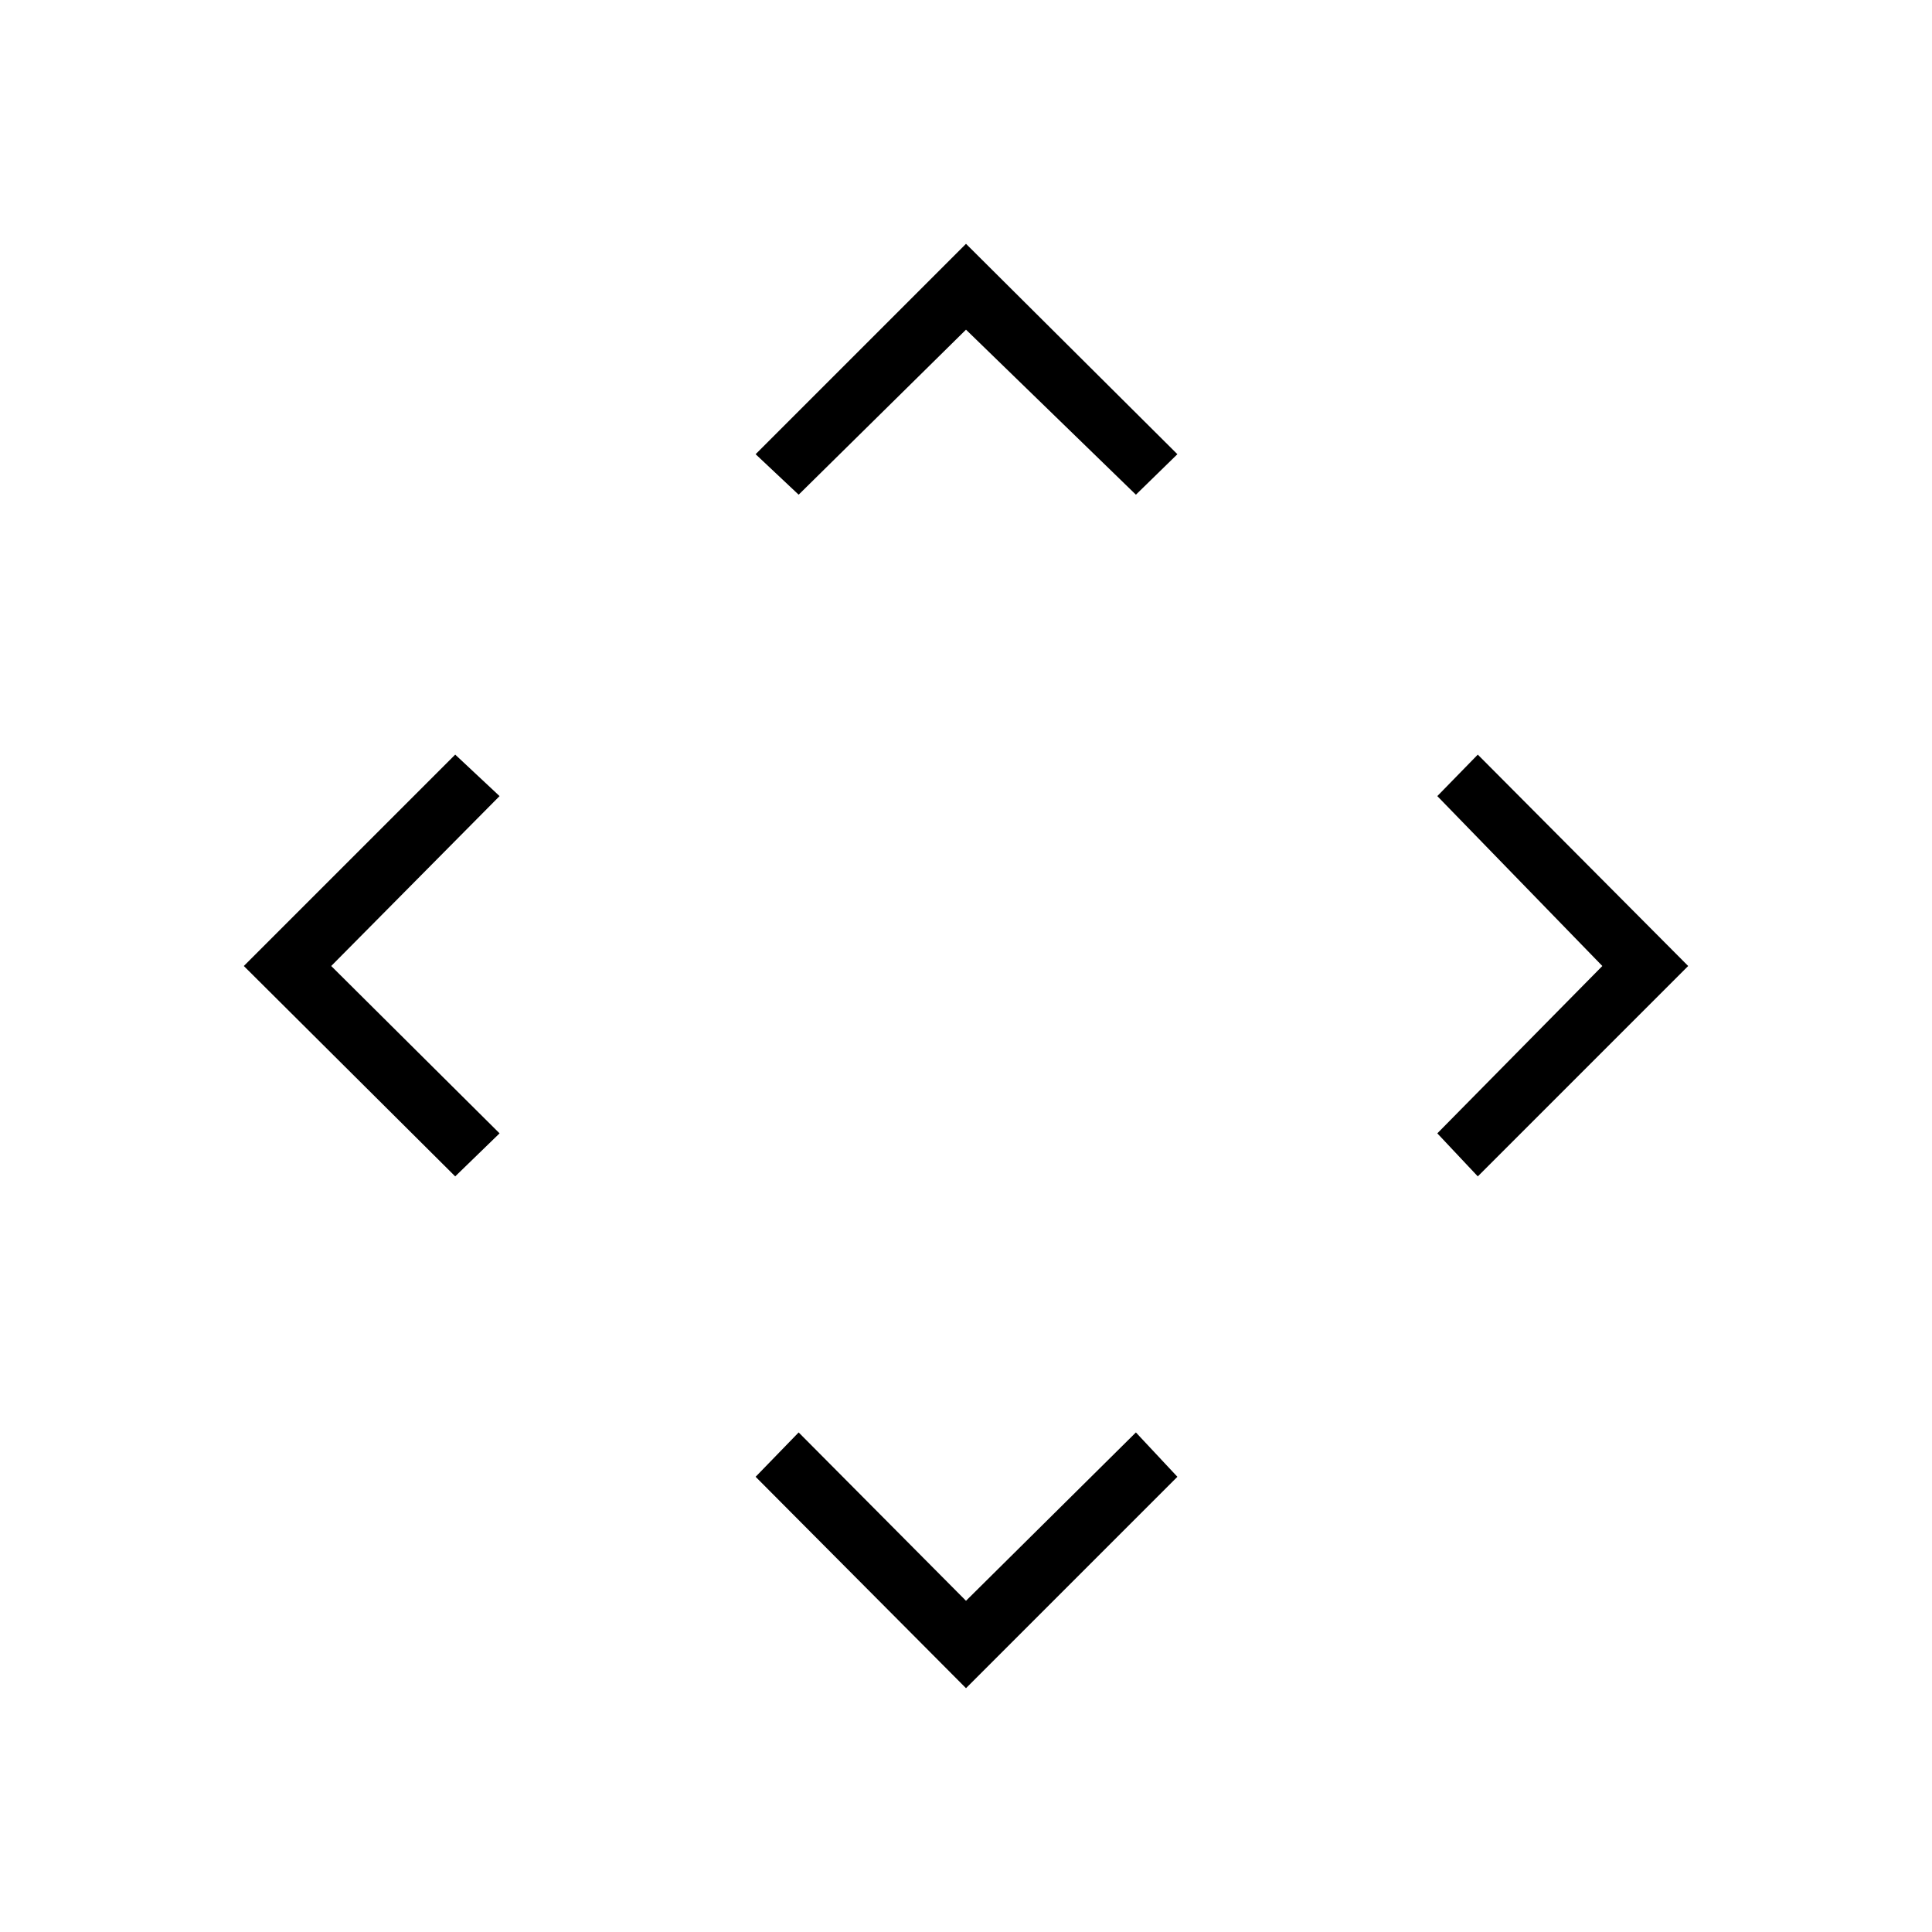 <svg xmlns="http://www.w3.org/2000/svg" height="48" viewBox="0 -960 960 960" width="48"><path d="m480-164.577 84.423-83.654 20.616 22.039L480-121.154 375.461-226.192l21.385-22.039L480-164.577ZM164.577-480l83.654 83.154-22.039 21.385L121.154-480l105.038-105.039 22.039 20.616L164.577-480Zm631.615 0-82-84.423 20.116-20.616L838.846-480 734.308-375.461l-20.116-21.385 82-83.154ZM480-796.192l-83.154 82-21.385-20.116L480-838.846l105.039 104.538-20.616 20.116-84.423-82Z"/></svg>